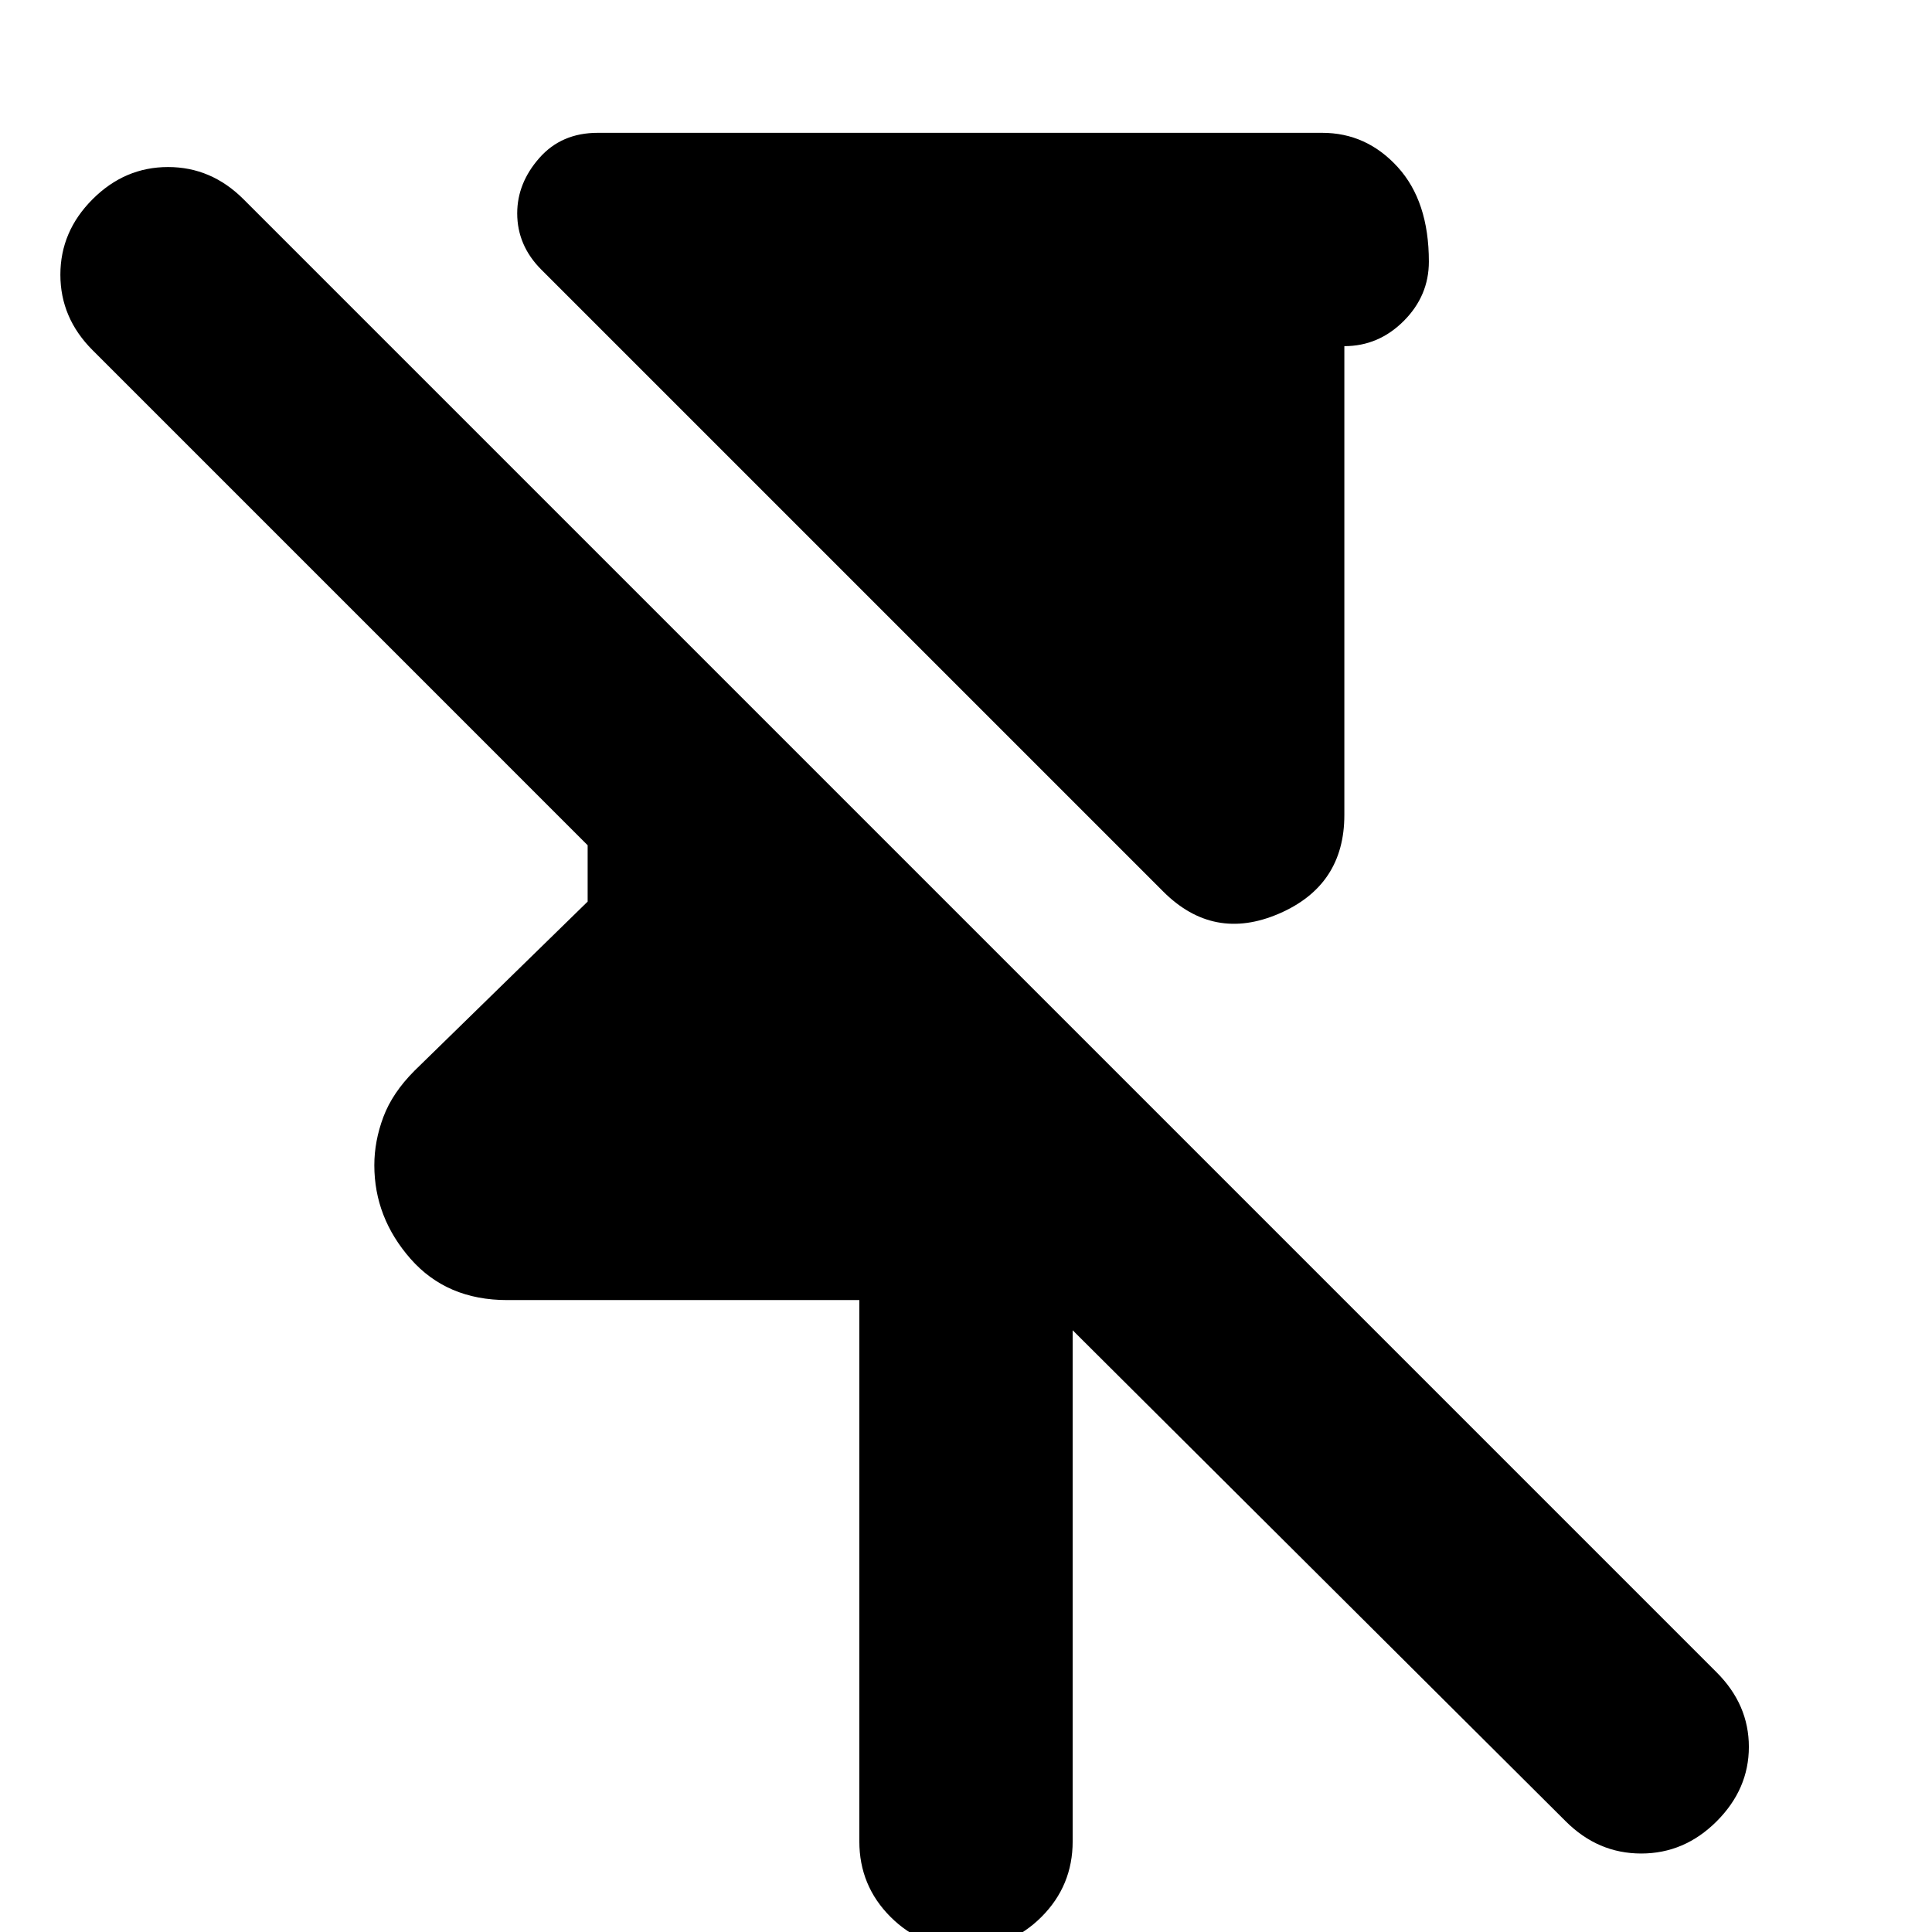 <svg xmlns="http://www.w3.org/2000/svg" height="24" viewBox="0 -960 960 960" width="24"><path d="M578-517 269-826q-6-6-9-13t-3-15q0-15 11-27.5t29-12.5h360q22 0 37.5 17t15.5 47q0 17-12.5 29.5T668-788v233q0 35-32.5 49T578-517ZM427-45v-269H252q-30 0-48-20.5T186-381q0-12 4.5-24t15.5-23l86-84v-28L46-786q-16-16-16-37.5T46-861q16-16 37.5-16t37.5 16l732 732q16 16 16 37t-16 37q-16 16-37.5 16T778-55L533-299v254q0 22-15.5 37.5T480 8q-22 0-37.5-15.5T427-45Z"/></svg>